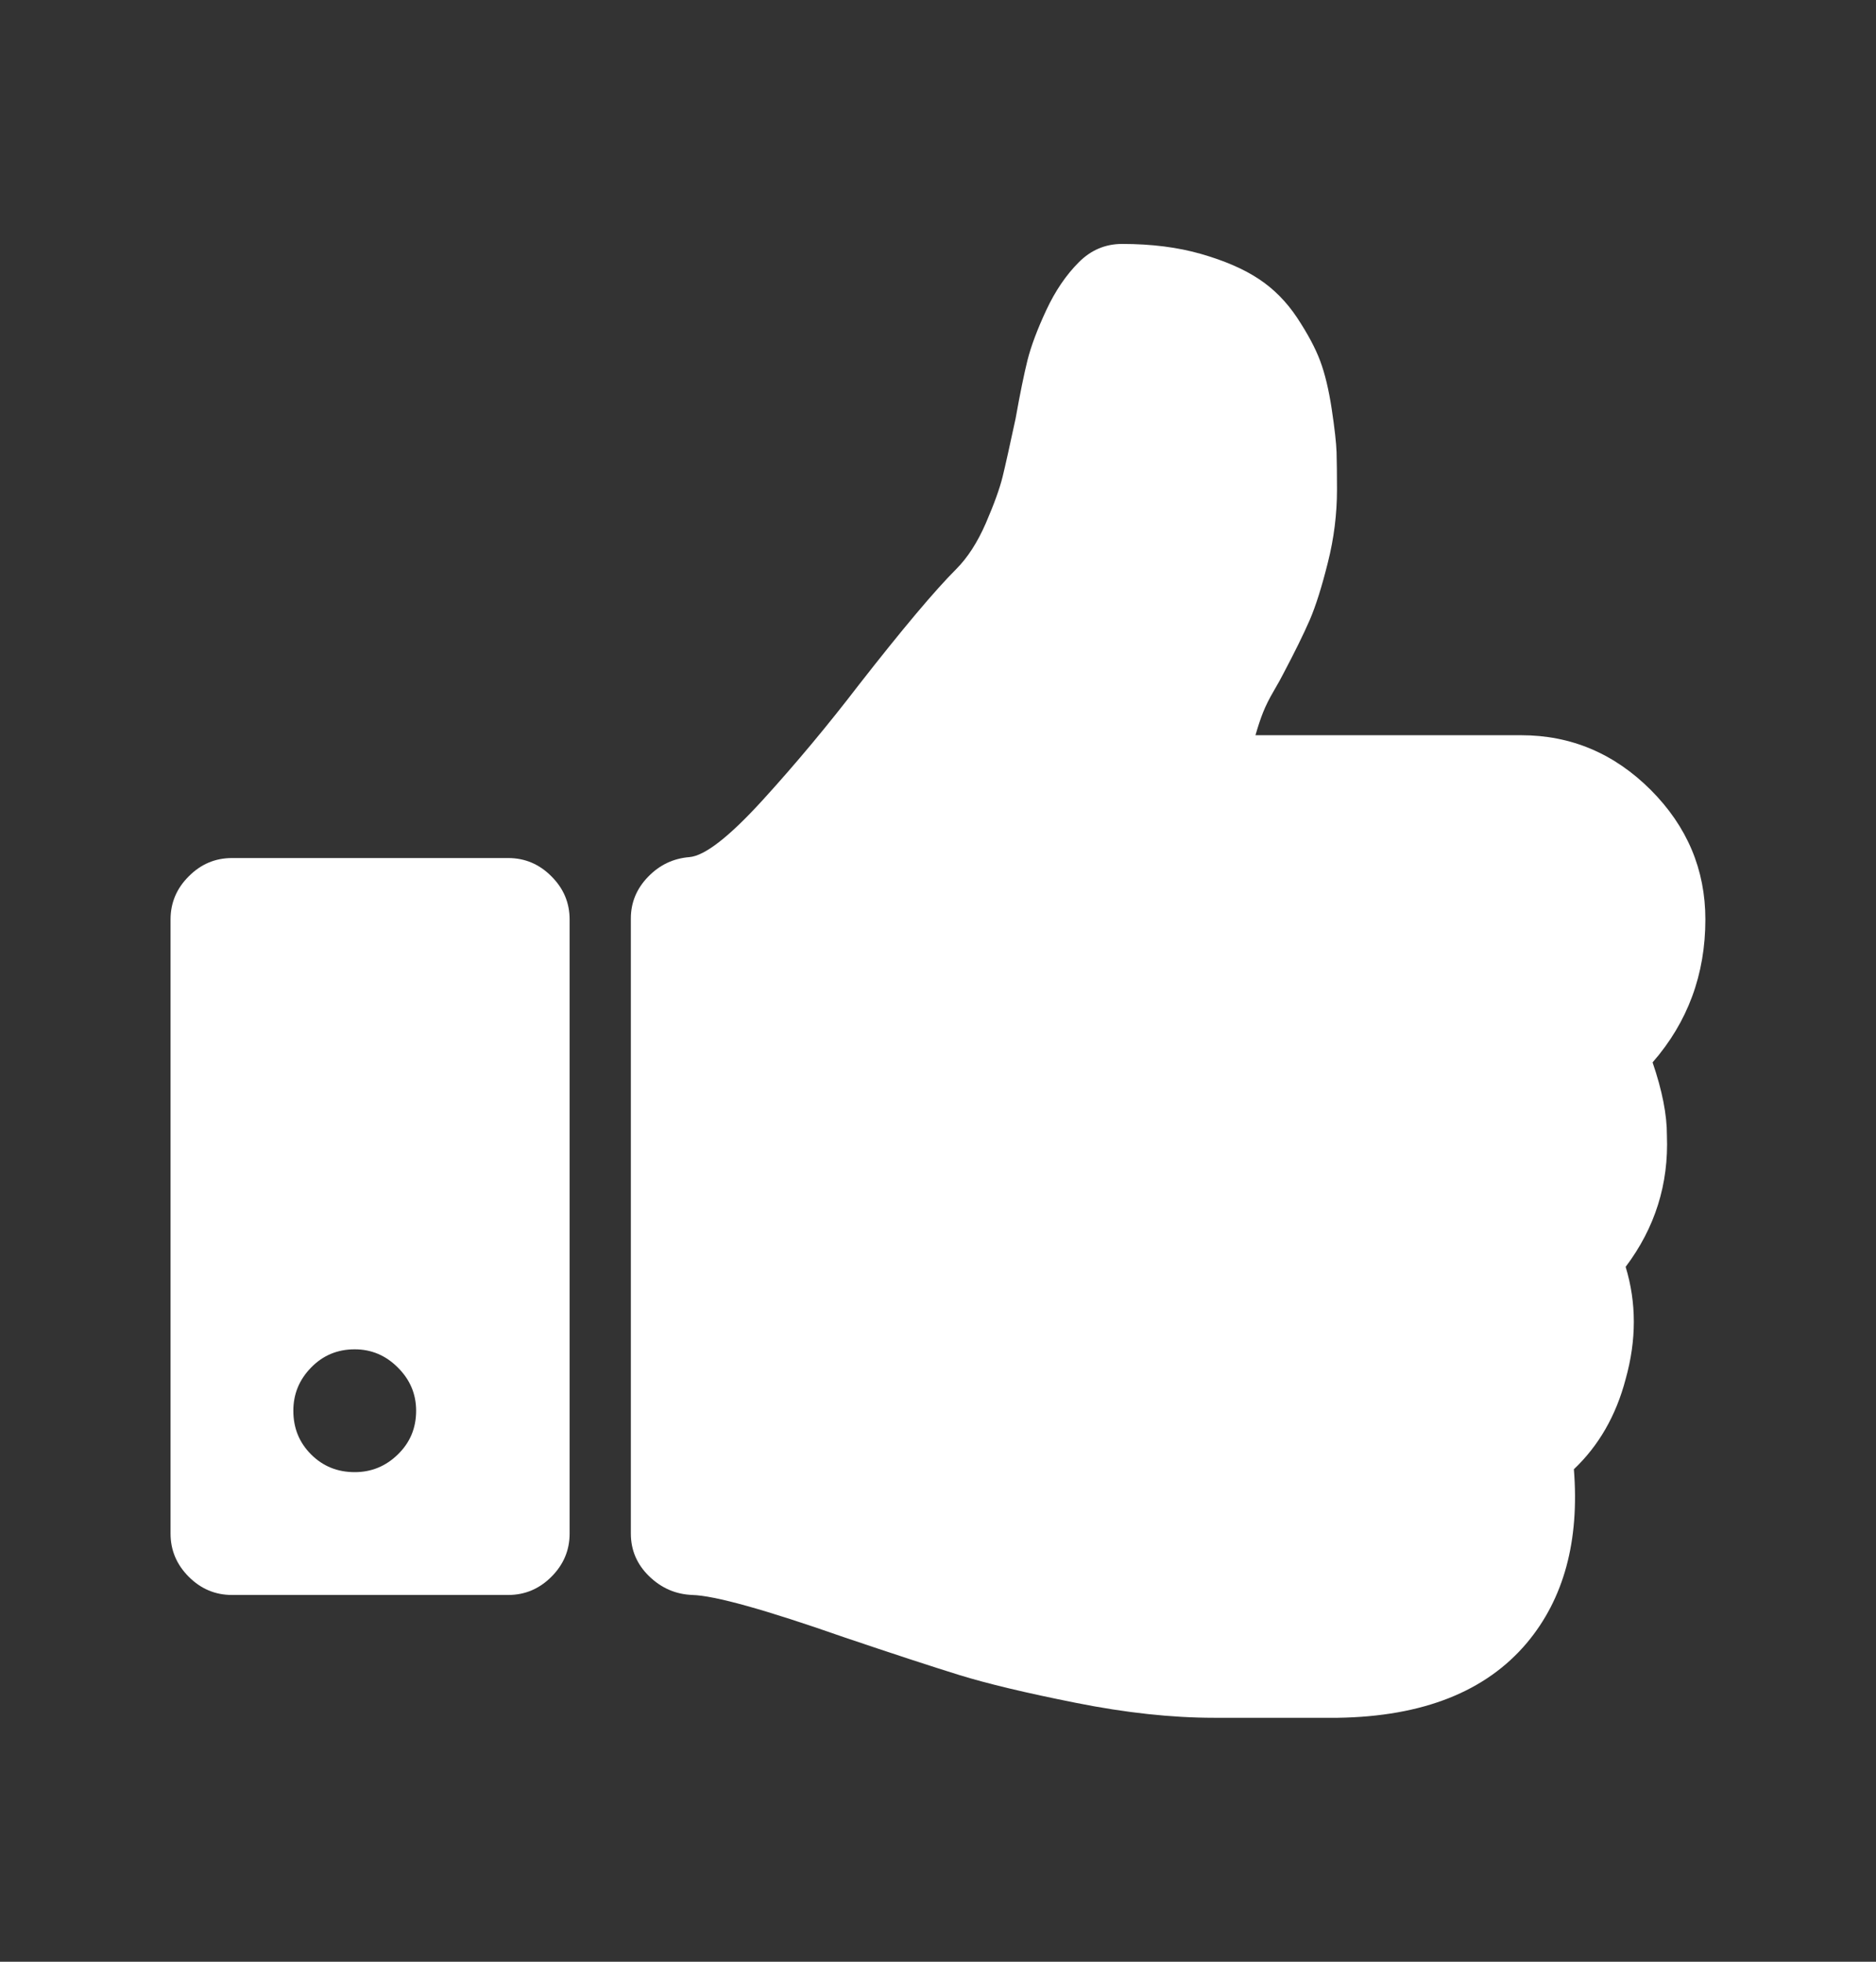 <svg width="22" height="23" viewBox="0 0 22 23" fill="none" xmlns="http://www.w3.org/2000/svg">
<rect x="0" y="0" width="22" height="23" fill="#333333" stroke="none"/>
<g clip-path="url(#clip0_446_5876)">
<path d="M19.38 12.456C19.792 11.984 19.999 11.425 19.999 10.78C19.999 10.195 19.785 9.689 19.358 9.261C18.93 8.834 18.424 8.62 17.839 8.62H14.723C14.753 8.515 14.783 8.425 14.813 8.35C14.843 8.275 14.884 8.192 14.937 8.102C14.989 8.012 15.027 7.945 15.049 7.9C15.184 7.645 15.287 7.435 15.359 7.27C15.43 7.105 15.501 6.88 15.572 6.595C15.644 6.31 15.679 6.025 15.679 5.74C15.679 5.56 15.677 5.414 15.674 5.301C15.67 5.189 15.651 5.02 15.617 4.795C15.583 4.57 15.538 4.382 15.482 4.232C15.426 4.082 15.336 3.914 15.212 3.726C15.088 3.539 14.938 3.387 14.762 3.271C14.586 3.154 14.361 3.057 14.087 2.978C13.813 2.899 13.504 2.86 13.159 2.86C12.964 2.86 12.795 2.931 12.652 3.074C12.502 3.224 12.375 3.411 12.27 3.636C12.165 3.861 12.092 4.056 12.05 4.221C12.009 4.386 11.962 4.615 11.91 4.907C11.842 5.223 11.792 5.449 11.758 5.588C11.724 5.727 11.658 5.909 11.561 6.134C11.463 6.359 11.347 6.539 11.212 6.674C10.965 6.921 10.586 7.371 10.076 8.024C9.708 8.504 9.33 8.957 8.94 9.385C8.55 9.812 8.265 10.034 8.085 10.049C7.897 10.064 7.736 10.14 7.601 10.279C7.466 10.418 7.398 10.581 7.398 10.769V17.98C7.398 18.175 7.47 18.342 7.612 18.48C7.755 18.619 7.923 18.692 8.118 18.7C8.381 18.707 8.973 18.872 9.896 19.195C10.473 19.39 10.925 19.538 11.251 19.639C11.578 19.74 12.034 19.849 12.618 19.965C13.203 20.082 13.743 20.14 14.238 20.14H14.429H15.284H15.689C16.687 20.125 17.425 19.832 17.905 19.263C18.34 18.745 18.524 18.066 18.457 17.226C18.749 16.949 18.952 16.596 19.064 16.169C19.192 15.712 19.192 15.273 19.064 14.853C19.409 14.395 19.57 13.882 19.548 13.312C19.549 13.071 19.493 12.786 19.38 12.456Z" fill="white"/>
<path d="M5.96 10.06H2.72C2.525 10.06 2.356 10.131 2.214 10.274C2.071 10.416 2 10.585 2 10.78V17.98C2 18.175 2.071 18.344 2.214 18.487C2.356 18.629 2.525 18.7 2.72 18.7H5.96C6.155 18.7 6.324 18.629 6.466 18.487C6.609 18.344 6.68 18.175 6.68 17.98V10.78C6.68 10.585 6.609 10.416 6.466 10.274C6.324 10.131 6.155 10.06 5.96 10.06ZM4.666 17.052C4.524 17.191 4.355 17.26 4.16 17.26C3.957 17.26 3.787 17.191 3.648 17.052C3.509 16.913 3.44 16.743 3.44 16.54C3.44 16.345 3.509 16.176 3.648 16.034C3.787 15.891 3.957 15.82 4.16 15.82C4.355 15.82 4.524 15.891 4.666 16.034C4.809 16.176 4.88 16.345 4.88 16.54C4.88 16.743 4.809 16.913 4.666 17.052Z" fill="white"/>
</g>
<defs>
<clipPath id="clip0_446_5876">
<rect width="18" height="18" fill="white" transform="translate(2 2.5)"/>
</clipPath>
</defs>
</svg>
